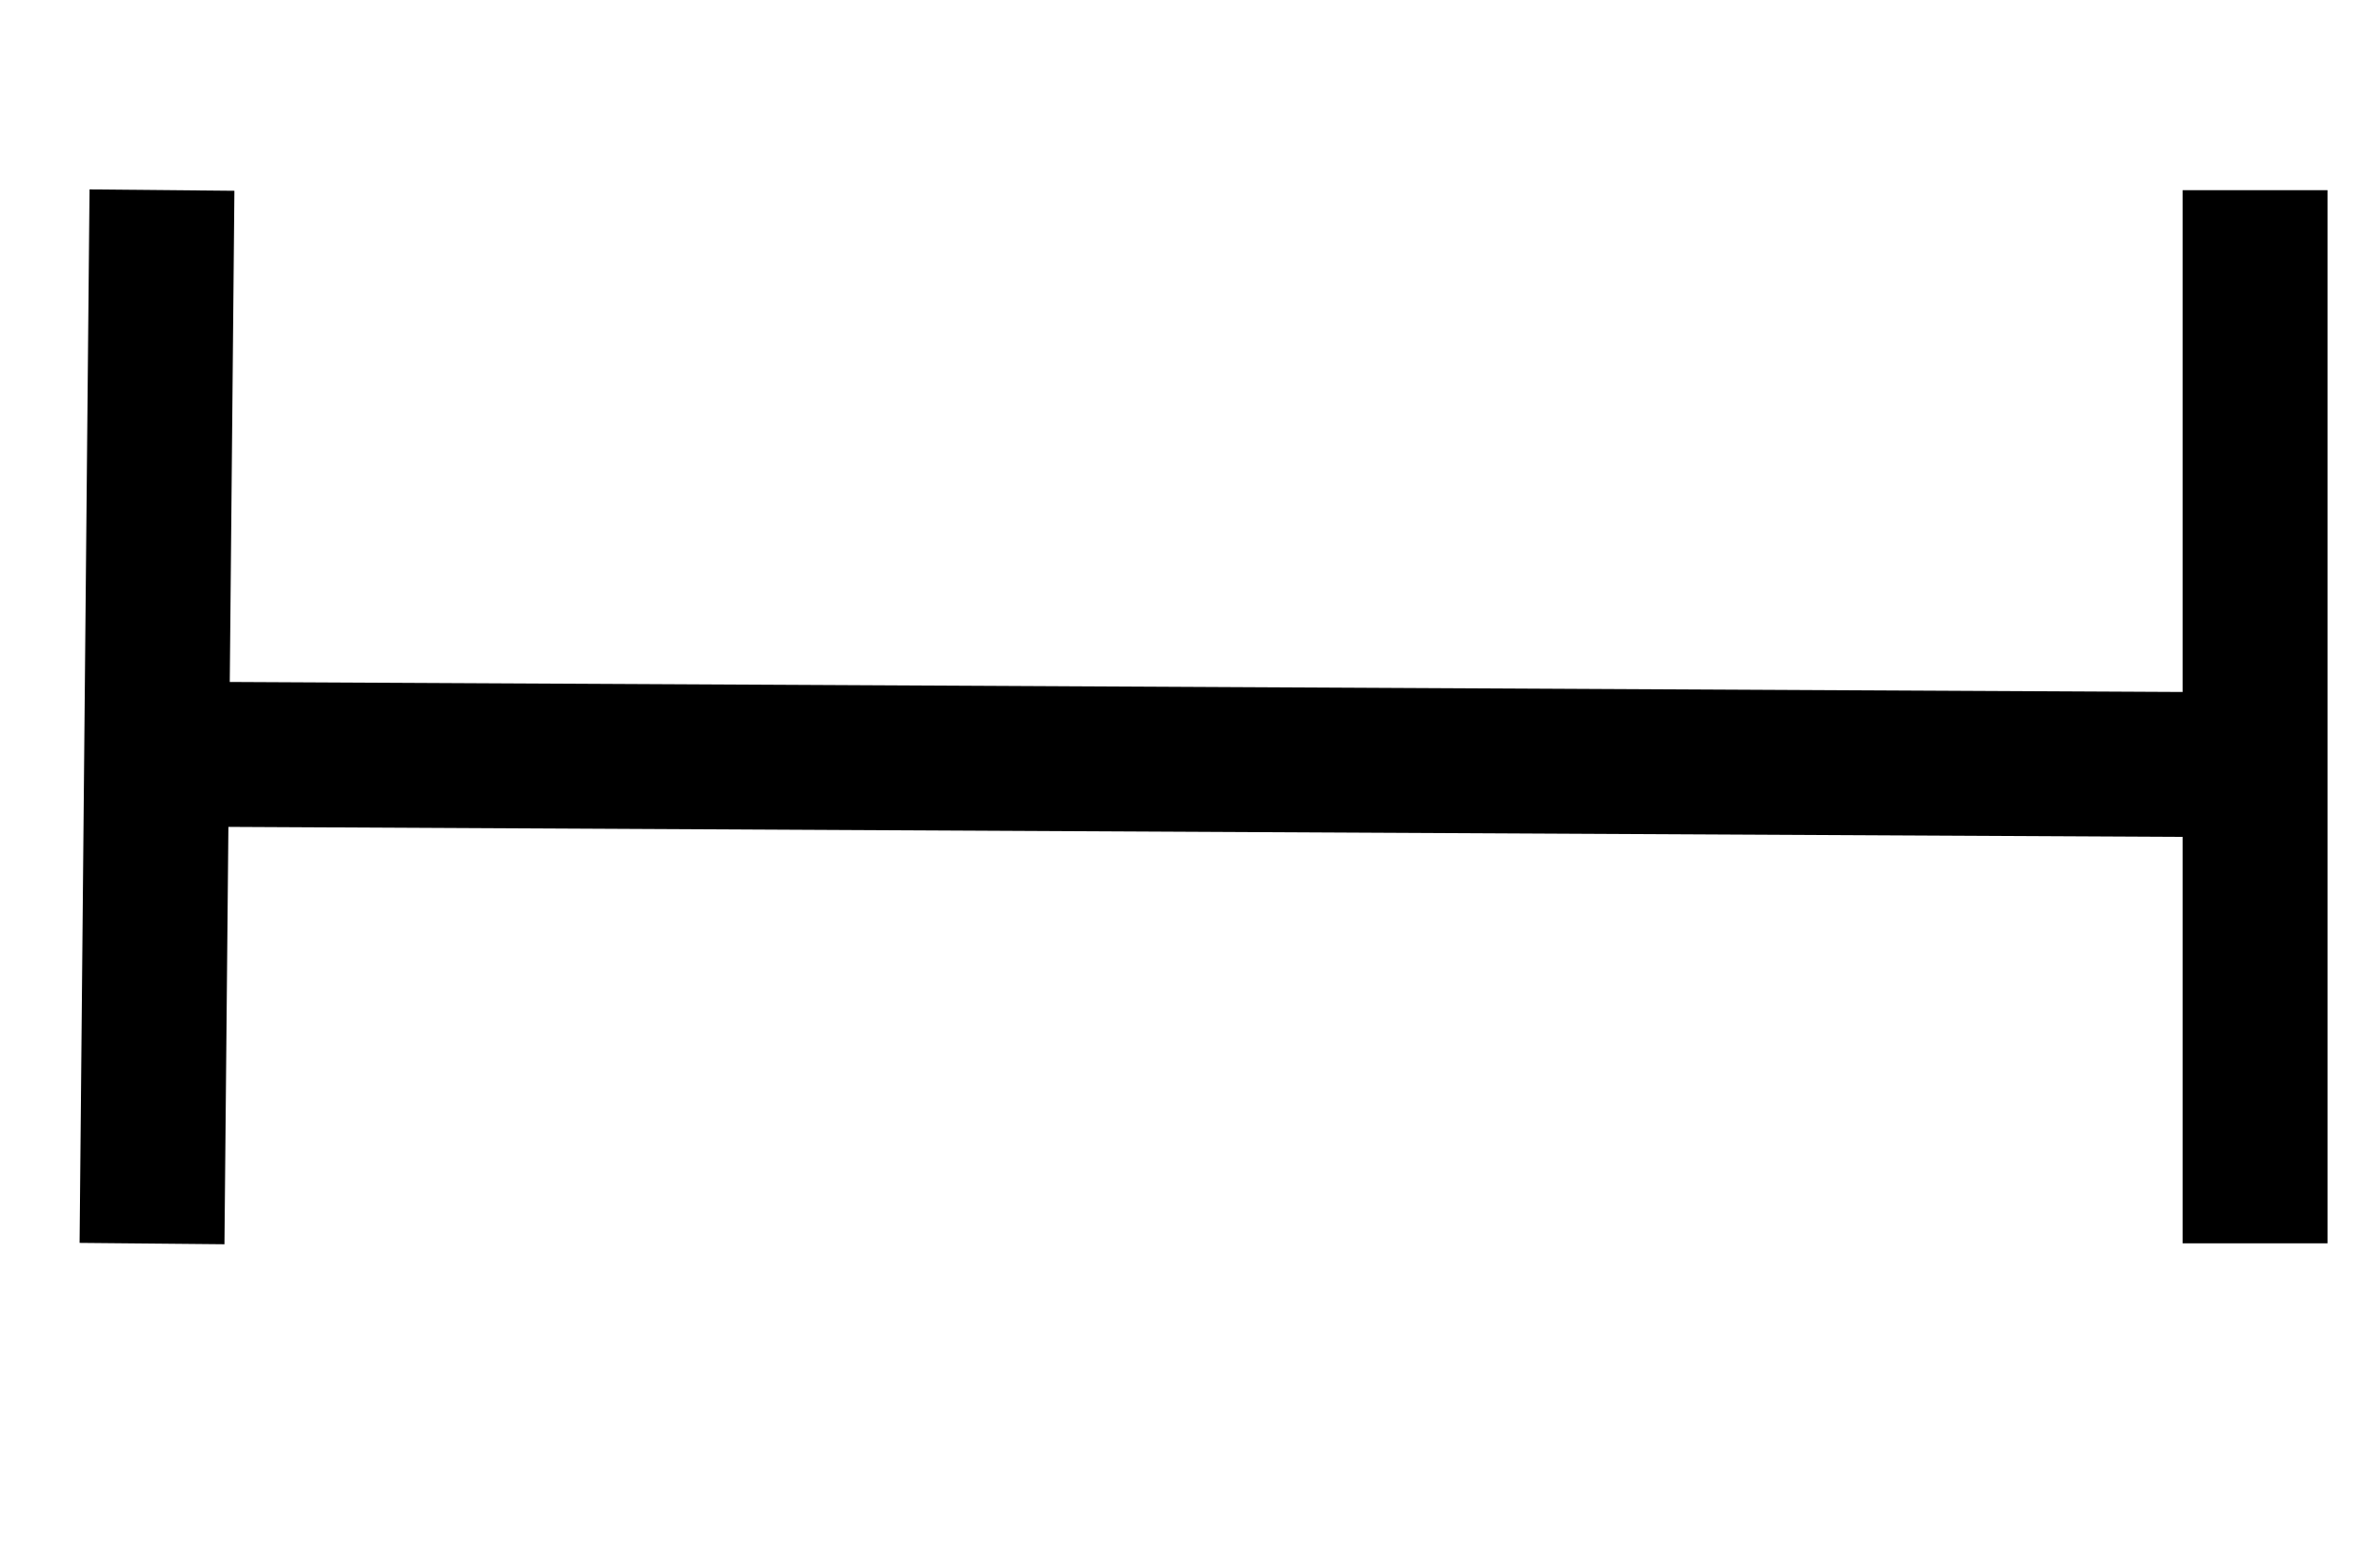 <svg id="eiuVvc4aB1C1" xmlns="http://www.w3.org/2000/svg" xmlns:xlink="http://www.w3.org/1999/xlink" viewBox="0 0 115 75" shape-rendering="geometricPrecision" text-rendering="geometricPrecision" width="115" height="75"><line x1="0.572" y1="-47.036" x2="-0.52" y2="3.846" transform="matrix(1-.012 0.012 1 7.819 56.227)" fill="none" stroke="#000" stroke-width="7"/><line x1="-50.849" y1="-0.261" x2="50.849" y2="0.261" transform="translate(59.342 36.696)" fill="none" stroke="#000" stroke-width="7"/><line x1="0" y1="-28.021" x2="0" y2="22.858" transform="translate(108.963 37.209)" fill="none" stroke="#000" stroke-width="7"/></svg>
